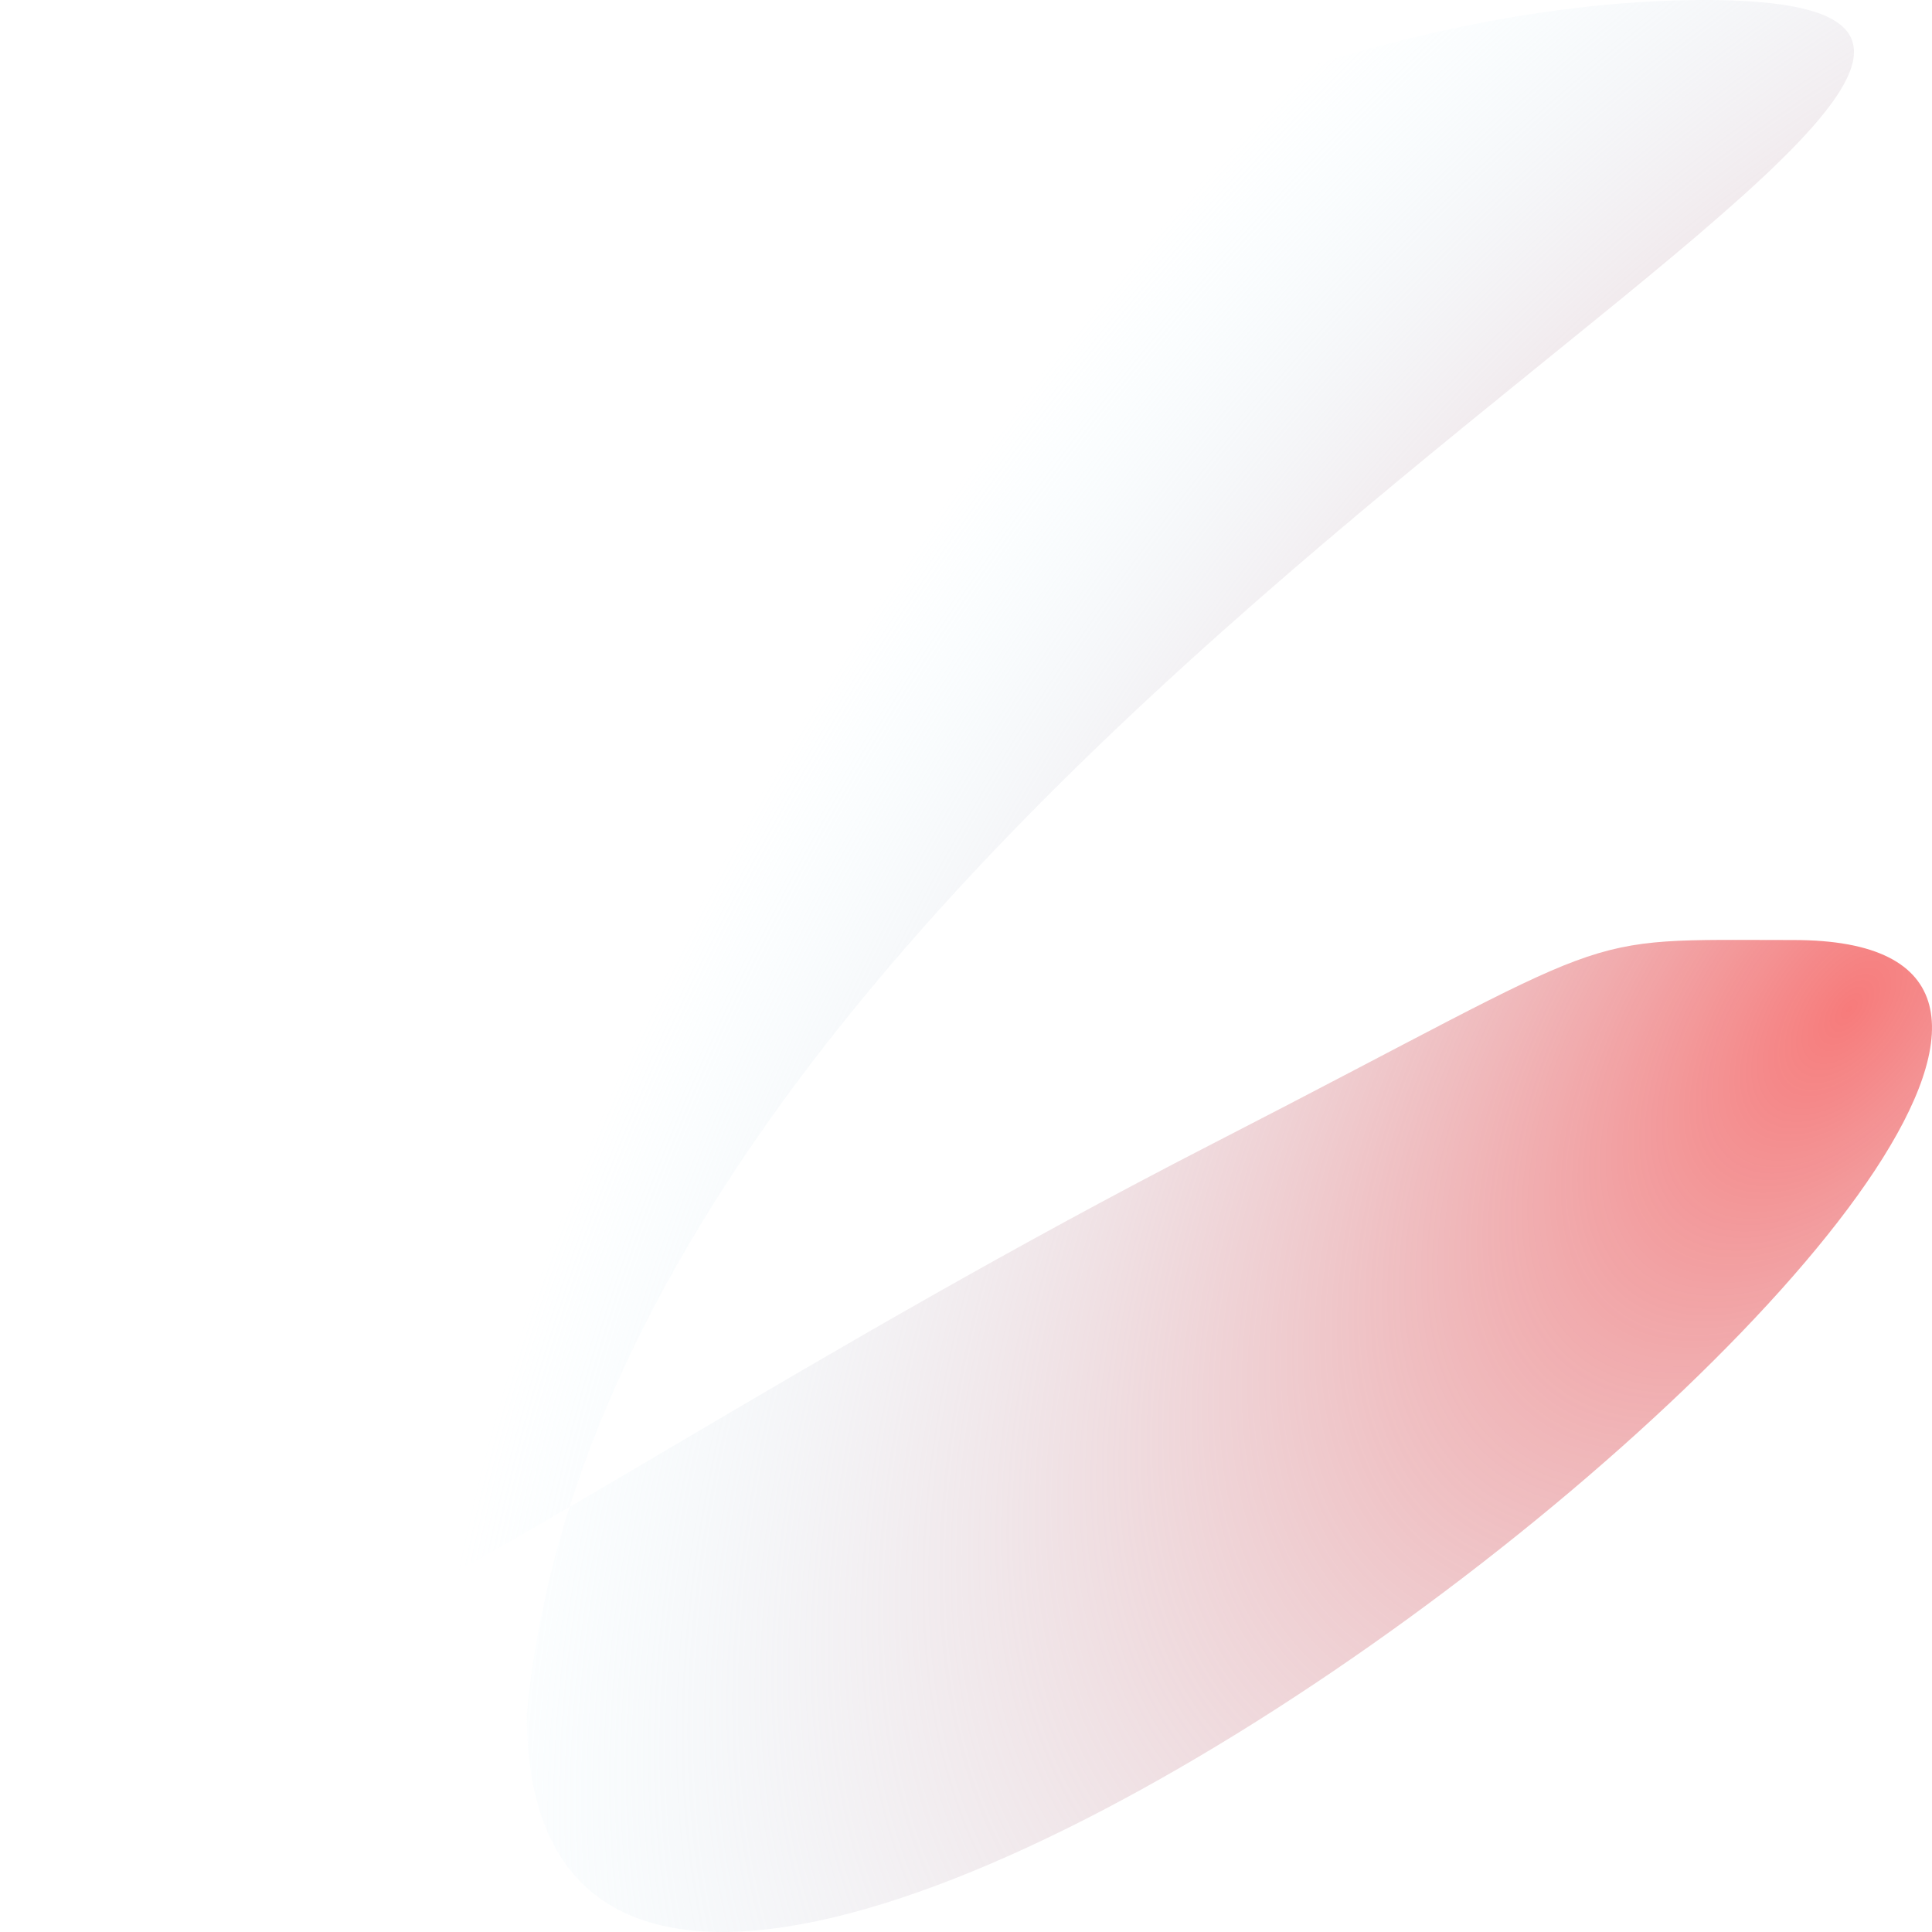 <svg width="400" height="400" viewBox="0 0 400 400" fill="none" xmlns="http://www.w3.org/2000/svg">
<path d="M109.078 354.996C109.078 515.628 508.44 194.624 371.345 194.624C324.313 194.624 338.069 192.088 251.039 236.802C84.384 322.424 -2.44764e-05 408.678 -2.44764e-05 303.152C-2.44764e-05 142.52 215.804 3.28279e-06 352.898 3.28279e-06C489.993 3.28279e-06 128.327 146.743 109.078 354.996Z" fill="url(#paint0_radial_623_3)"/>
<defs>
<radialGradient id="paint0_radial_623_3" cx="0" cy="0" r="1" gradientUnits="userSpaceOnUse" gradientTransform="translate(384.178 209.023) rotate(-142.403) scale(214.599 402.948)">
<stop stop-color="#F77B7B"/>
<stop offset="1" stop-color="#C9F2FF" stop-opacity="0"/>
</radialGradient>
</defs>
</svg>
